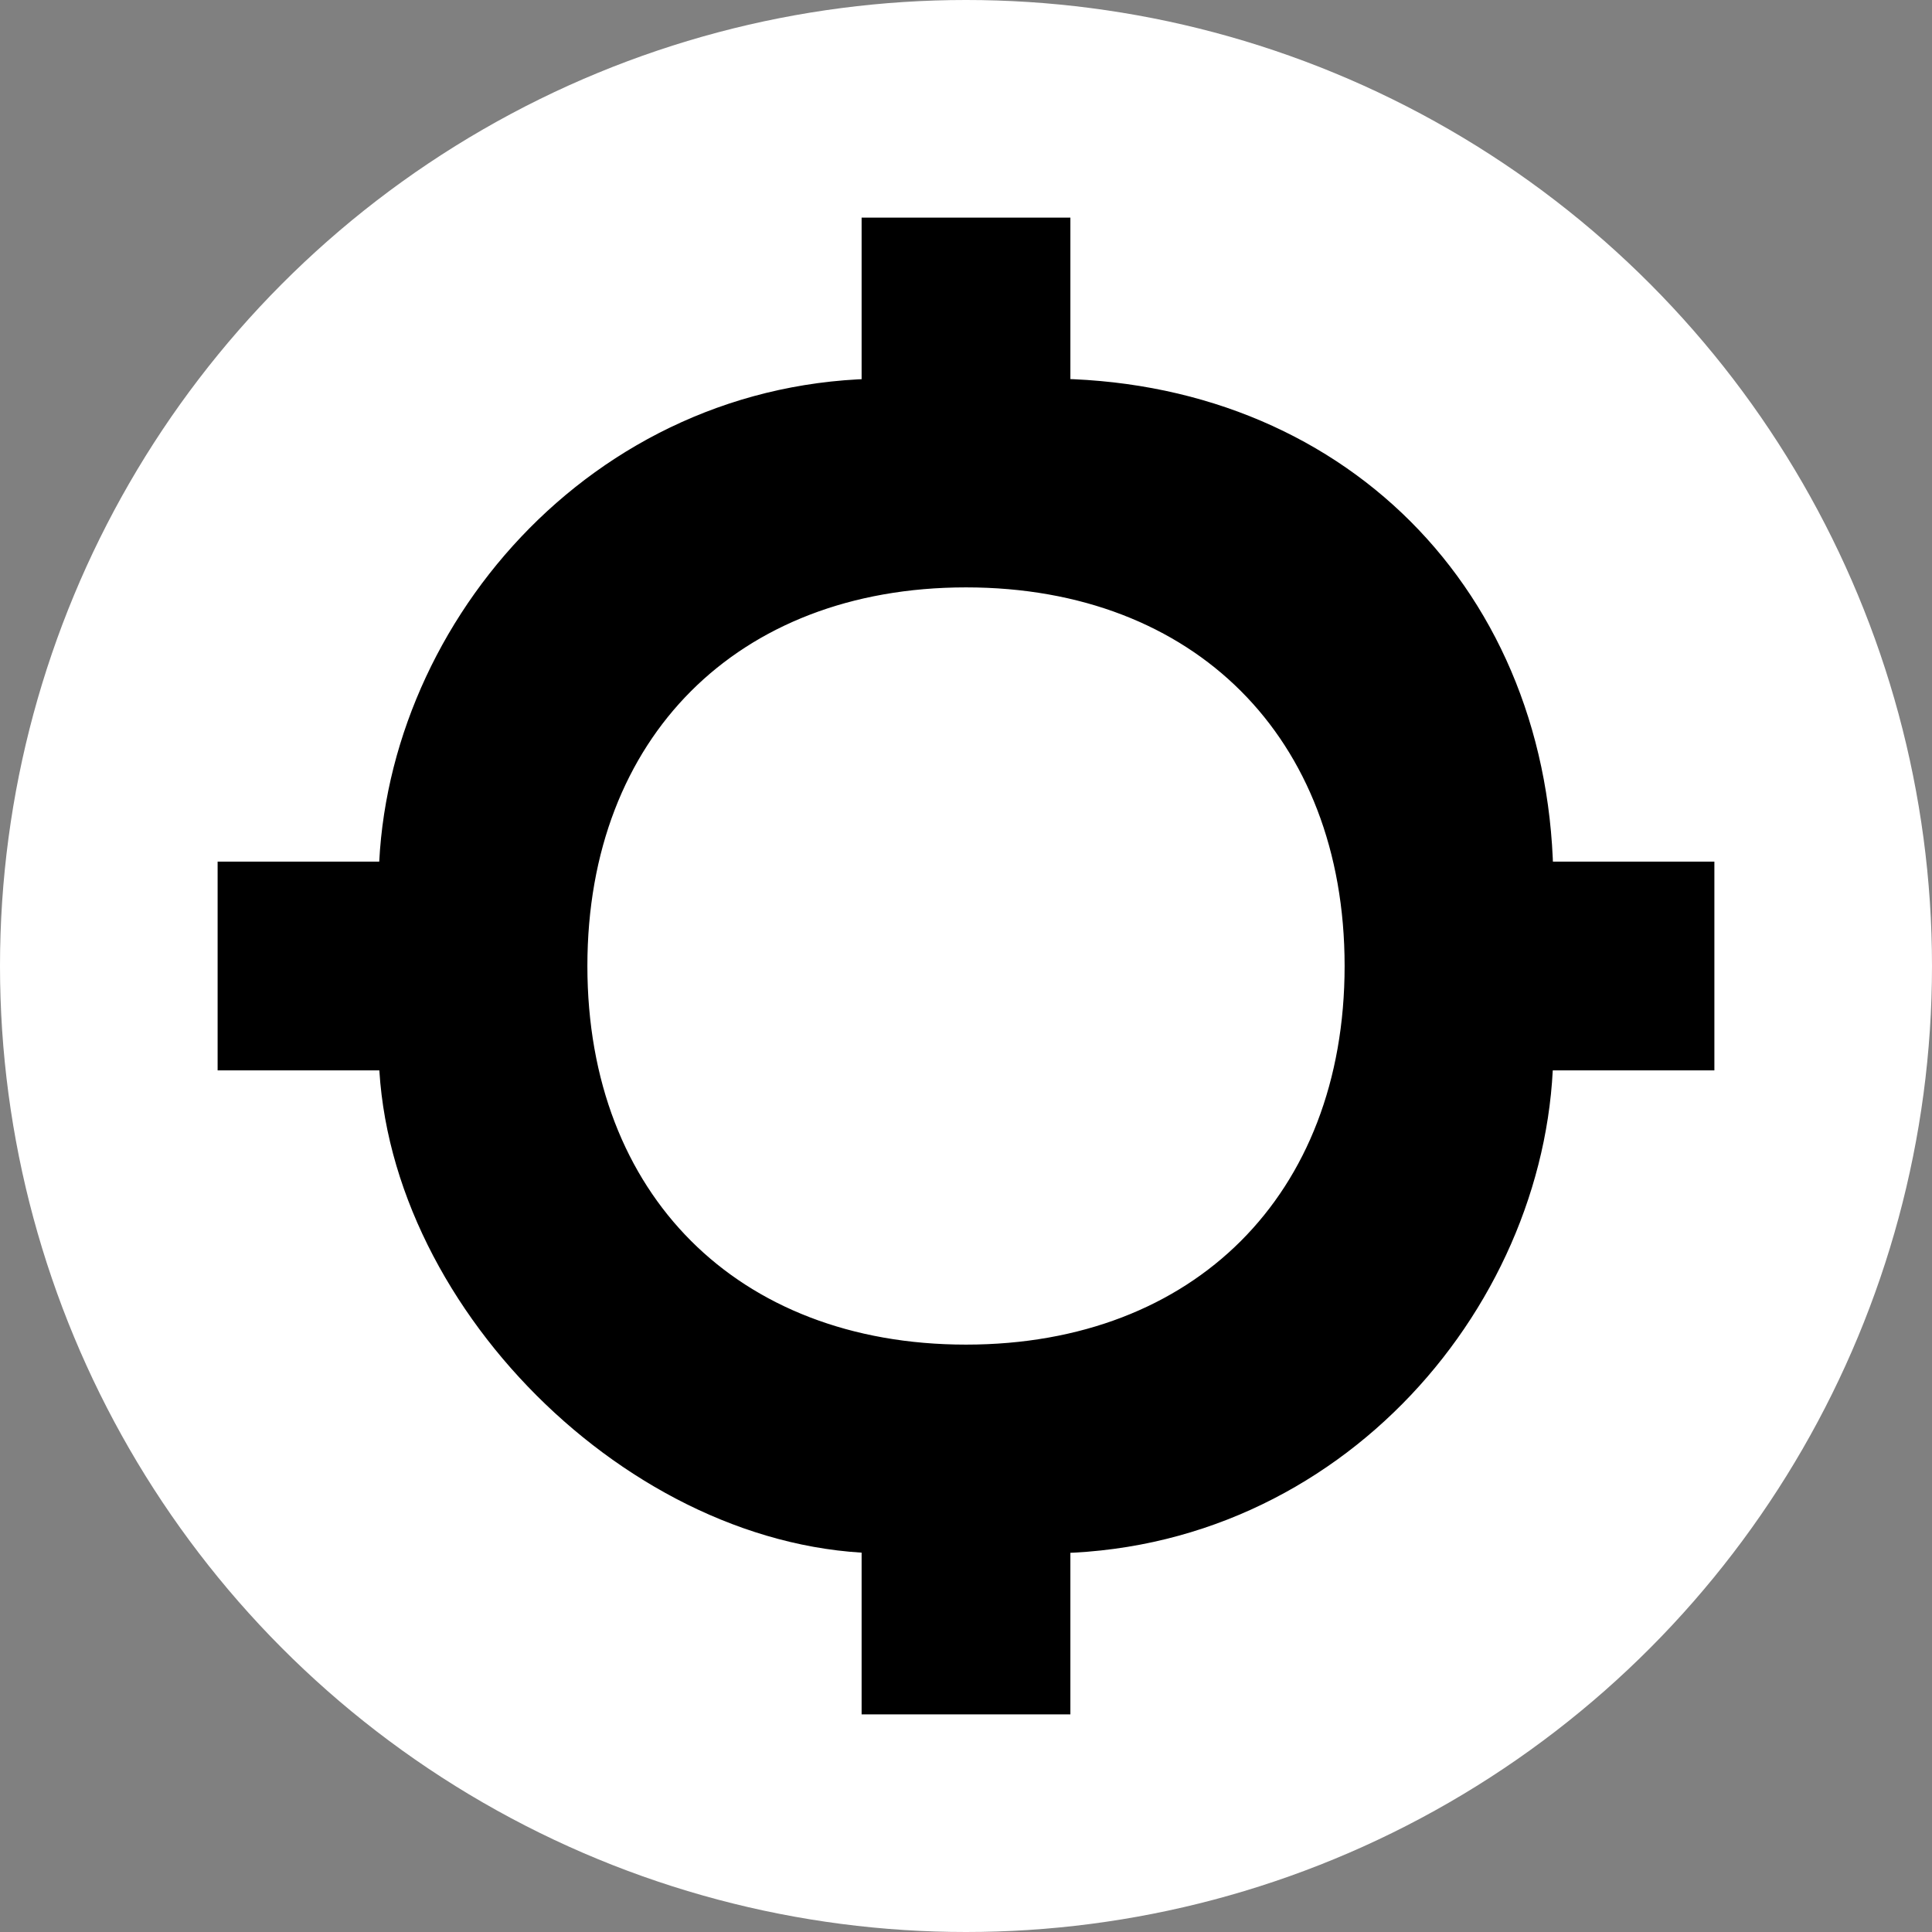 <?xml version="1.0" encoding="UTF-8" standalone="no"?>
<!-- Created with Inkscape (http://www.inkscape.org/) -->

<svg
   width="240mm"
   height="240mm"
   viewBox="0 0 240 240"
   version="1.1"
   id="svg5"
   inkscape:version="1.2.2 (732a01da63, 2022-12-09)"
   sodipodi:docname="icon_here.svg"
   inkscape:export-filename="icon_here.png"
   inkscape:export-xdpi="13.546667"
   inkscape:export-ydpi="13.546667"
   xmlns:inkscape="http://www.inkscape.org/namespaces/inkscape"
   xmlns:sodipodi="http://sodipodi.sourceforge.net/DTD/sodipodi-0.dtd"
   xmlns="http://www.w3.org/2000/svg"
   xmlns:svg="http://www.w3.org/2000/svg">
  <rect x="0" y="0" width="240" height="240" fill="#808080" stroke="none"/>
  <sodipodi:namedview
     id="namedview7"
     pagecolor="#ffffff"
     bordercolor="#000000"
     borderopacity="0.25"
     inkscape:showpageshadow="2"
     inkscape:pageopacity="0.0"
     inkscape:pagecheckerboard="true"
     inkscape:deskcolor="#d1d1d1"
     inkscape:document-units="mm"
     showgrid="false"
     inkscape:zoom="0.74642639"
     inkscape:cx="261.24478"
     inkscape:cy="464.88174"
     inkscape:window-width="1920"
     inkscape:window-height="986"
     inkscape:window-x="-11"
     inkscape:window-y="-11"
     inkscape:window-maximized="1"
     inkscape:current-layer="layer1" />
  <defs
     id="defs2" />
  <g
     inkscape:label="Level 1"
     inkscape:groupmode="layer"
     id="layer1">
    <circle
       style="fill:#ffffff;stroke-width:0;image-rendering:auto"
       id="outer_circle"
       cx="120"
       cy="120"
       r="120" />
    <path
       style="fill:#000000;fill-opacity:1;stroke:#000000;stroke-width:5.934;stroke-opacity:1"
       d="M 190,110 C 190,75 165,50 130,50 V 30 H 110 V 50 C 75,50 50,80 50,110 H 30 v 20 h 20 c 0,30 30,60 60,60 v 20 h 20 v -20 c 35,0 60,-30 60,-60 h 20 v -20 z m -70,60 c -30,0 -50,-20 -50,-50 0,-30 20,-50 50,-50 30,0 50,20 50,50 0,30 -20,50 -50,50 z"
       id="here_symbol"
       sodipodi:nodetypes="ccaacccccccccccccccccc" />
  </g>
</svg>
